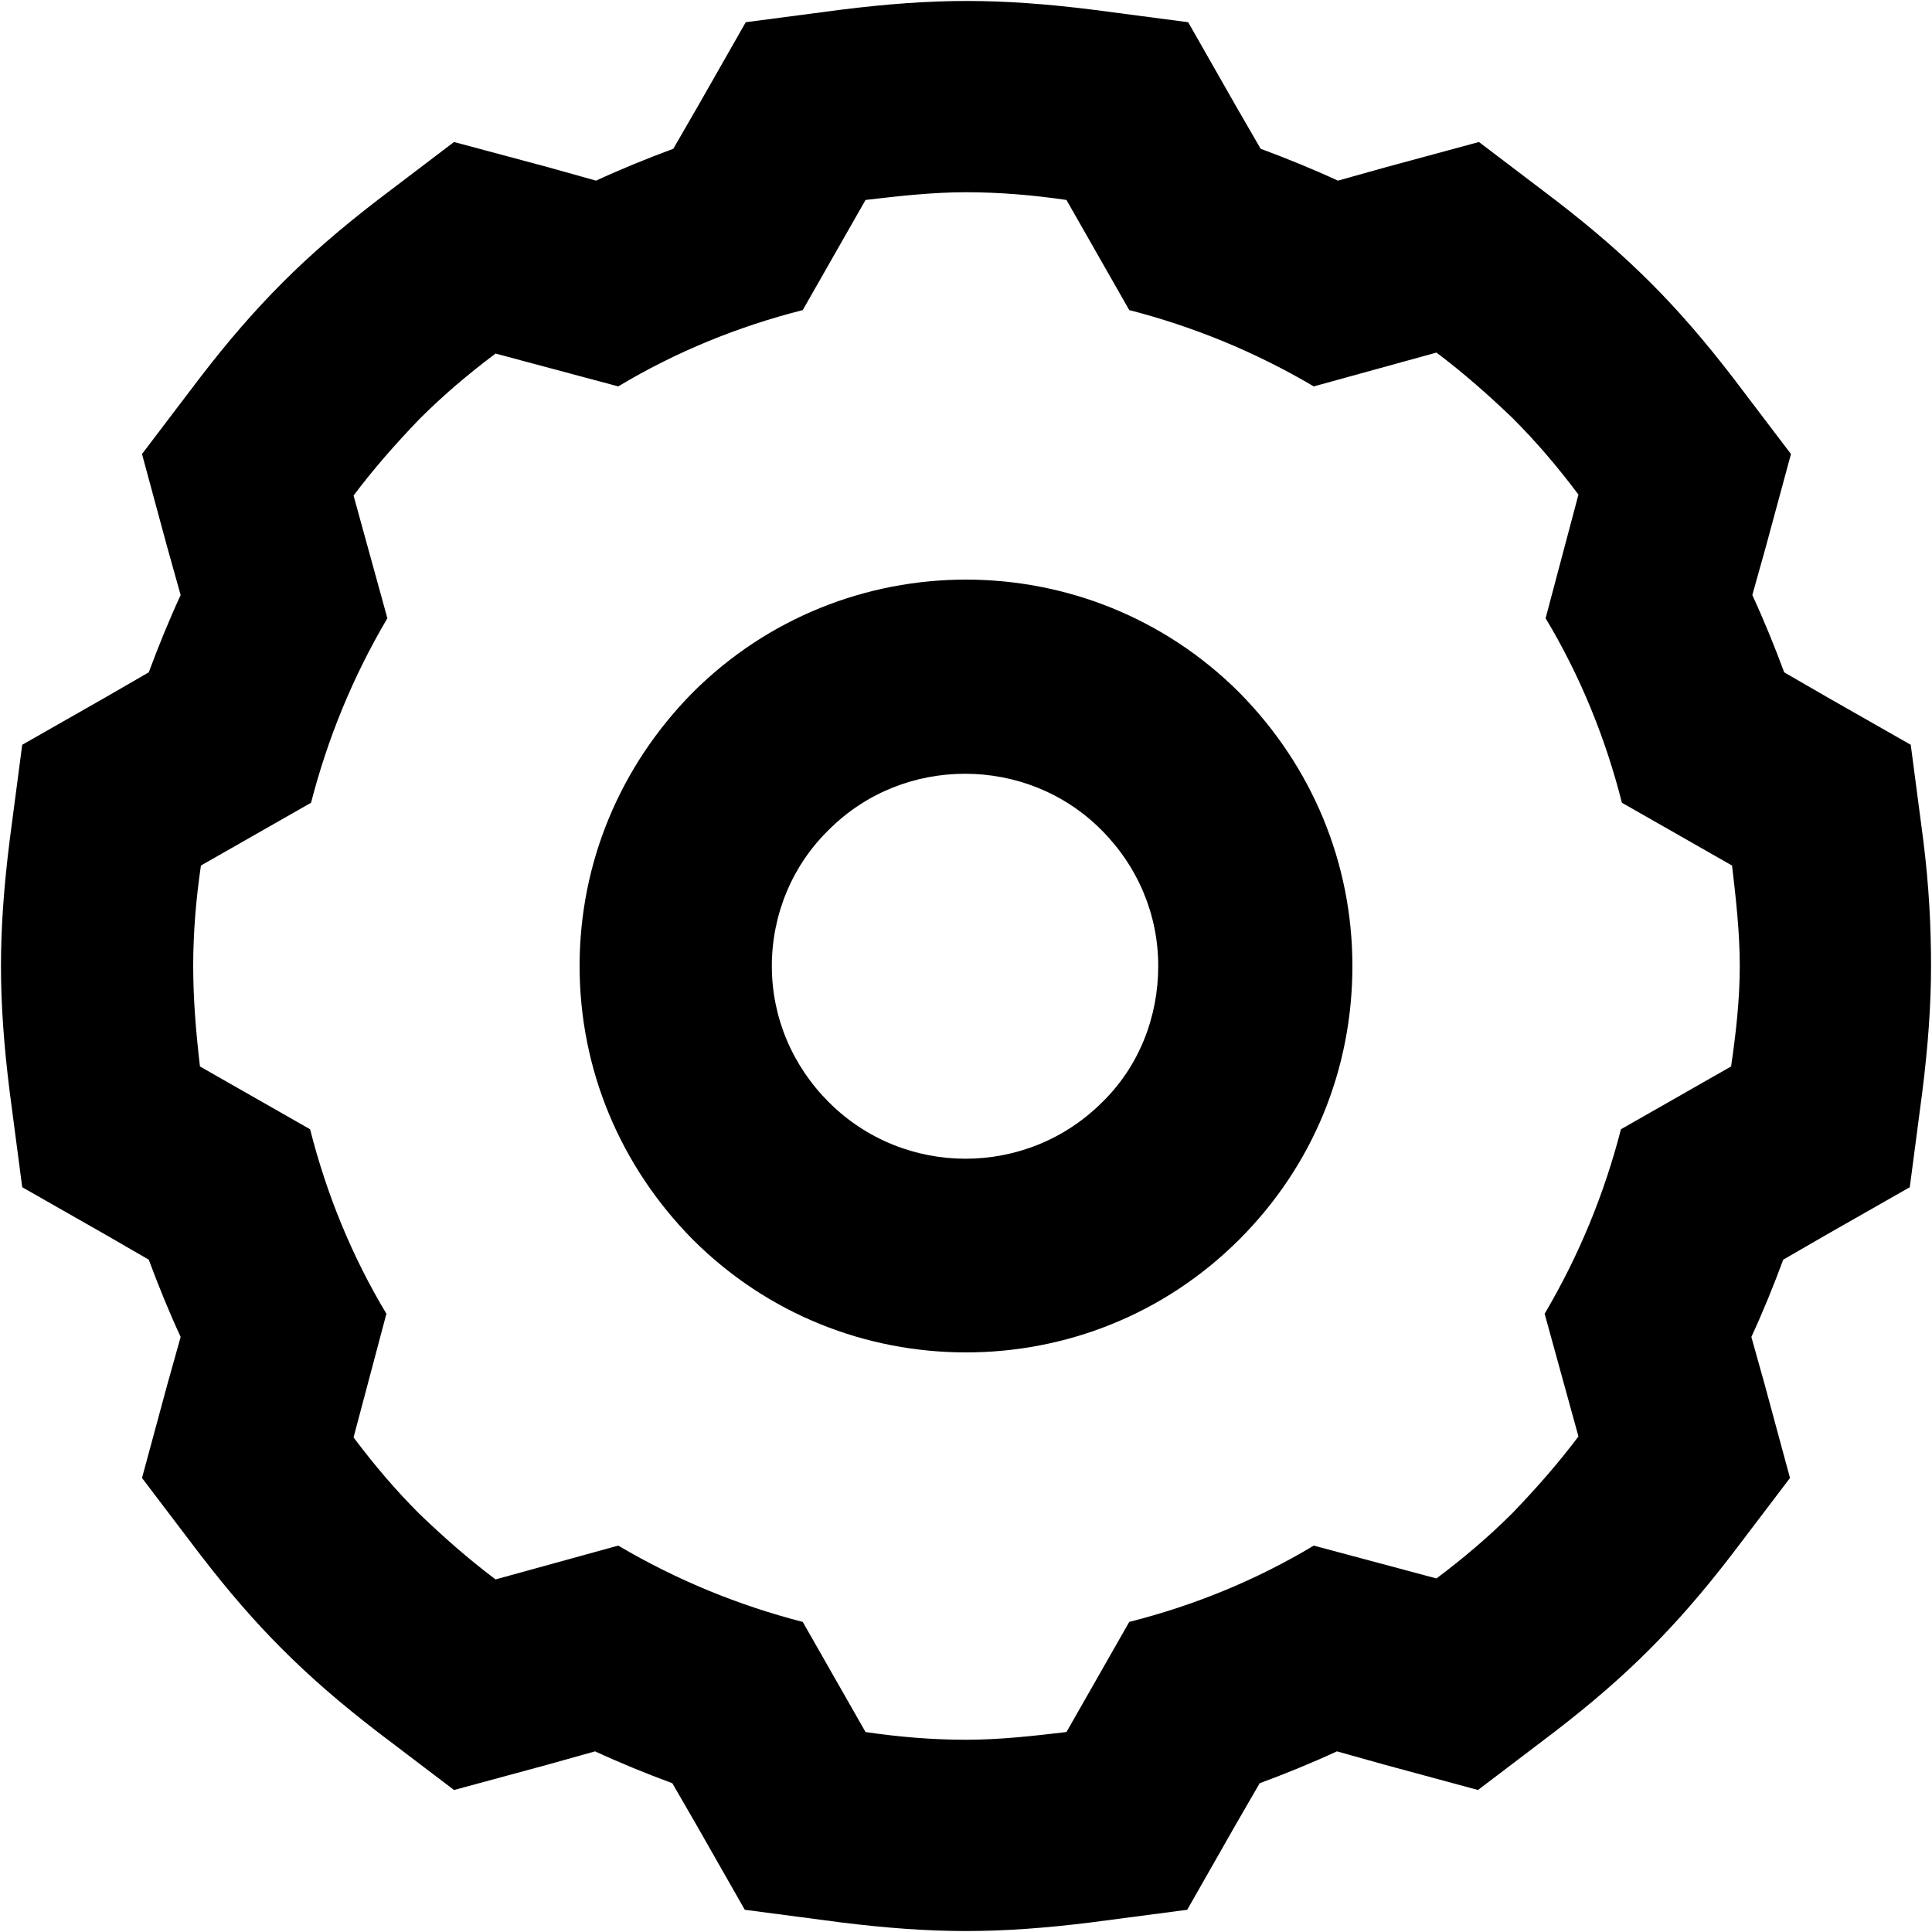<svg width="20" height="20" viewBox="0 0 20 20" xmlns="http://www.w3.org/2000/svg">
<path d="M7.17 7.17C6.42 7.93 6 8.93 6 10C6 11.07 6.42 12.07 7.17 12.83C7.95 13.61 8.97 14 10 14C11.03 14 12.05 13.61 12.83 12.83C13.59 12.07 14 11.07 14 10C14 8.93 13.58 7.93 12.83 7.17C11.27 5.61 8.73 5.61 7.17 7.17ZM11.41 11.41C10.63 12.19 9.36 12.19 8.58 11.41C8.2 11.03 7.99 10.53 7.99 10C7.99 9.47 8.2 8.96 8.58 8.59C8.97 8.2 9.48 8.01 9.99 8.01C10.5 8.01 11.01 8.2 11.4 8.59C11.78 8.97 11.99 9.47 11.99 10C11.99 10.53 11.79 11.04 11.41 11.41ZM19.91 8.7L19.78 7.71L18.92 7.22L18.47 6.96C18.37 6.69 18.26 6.42 18.14 6.16L18.28 5.66L18.54 4.7L17.94 3.91C17.64 3.52 17.37 3.21 17.09 2.93C16.8 2.64 16.49 2.37 16.1 2.07L15.31 1.47L14.35 1.73L13.85 1.87C13.59 1.75 13.32 1.64 13.05 1.54L12.79 1.09L12.3 0.23L11.31 0.1C10.83 0.04 10.41 0.01 10.01 0.01C9.61 0.01 9.19 0.04 8.71 0.1L7.72 0.23L7.23 1.09L6.97 1.54C6.7 1.64 6.43 1.75 6.17 1.87L5.67 1.73L4.7 1.47L3.91 2.07C3.52 2.37 3.21 2.64 2.93 2.92C2.64 3.21 2.37 3.52 2.07 3.91L1.47 4.7L1.73 5.66L1.87 6.16C1.75 6.42 1.64 6.69 1.54 6.96L1.09 7.22L0.23 7.71L0.1 8.7C0.04 9.18 0.01 9.6 0.01 10C0.01 10.4 0.04 10.82 0.1 11.3L0.23 12.29L1.09 12.78L1.54 13.04C1.64 13.31 1.75 13.58 1.87 13.84L1.73 14.34L1.47 15.3L2.07 16.09C2.37 16.48 2.64 16.79 2.92 17.07C3.21 17.36 3.52 17.63 3.91 17.93L4.7 18.53L5.66 18.27L6.16 18.13C6.42 18.25 6.69 18.36 6.96 18.46L7.22 18.91L7.71 19.77L8.7 19.9C9.18 19.96 9.6 19.99 10 19.99C10.4 19.99 10.82 19.96 11.3 19.9L12.29 19.77L12.78 18.91L13.04 18.46C13.31 18.36 13.58 18.25 13.84 18.13L14.34 18.27L15.3 18.53L16.09 17.93C16.48 17.63 16.79 17.36 17.07 17.08C17.36 16.79 17.63 16.48 17.93 16.09L18.53 15.3L18.27 14.34L18.13 13.84C18.25 13.58 18.36 13.31 18.46 13.04L18.91 12.78L19.77 12.29L19.9 11.3C19.96 10.82 19.99 10.4 19.99 10C19.99 9.6 19.97 9.18 19.91 8.7ZM17.92 11.04L16.78 11.69C16.61 12.35 16.35 12.99 15.99 13.6L16.34 14.87C16.13 15.15 15.9 15.41 15.66 15.66C15.41 15.91 15.15 16.13 14.87 16.34L13.6 16C13 16.36 12.36 16.62 11.69 16.79L11.04 17.93C10.7 17.97 10.35 18.01 10 18.01C9.65 18.01 9.3 17.98 8.96 17.93L8.31 16.79C7.65 16.62 7.01 16.36 6.4 16L5.13 16.35C4.85 16.14 4.59 15.91 4.34 15.67C4.09 15.42 3.87 15.16 3.66 14.88L4 13.6C3.64 13 3.38 12.36 3.21 11.69L2.07 11.04C2.03 10.7 2 10.35 2 10C2 9.65 2.03 9.3 2.08 8.96L3.22 8.31C3.39 7.65 3.65 7.01 4.01 6.4L3.66 5.13C3.87 4.85 4.1 4.59 4.34 4.34C4.59 4.09 4.85 3.87 5.13 3.66L6.4 4C7 3.64 7.64 3.38 8.31 3.21L8.96 2.07C9.3 2.03 9.65 1.99 10 1.99C10.35 1.99 10.7 2.02 11.04 2.07L11.69 3.21C12.35 3.38 12.99 3.64 13.6 4L14.87 3.65C15.15 3.86 15.41 4.09 15.66 4.33C15.91 4.58 16.13 4.84 16.34 5.12L16 6.4C16.36 7 16.62 7.64 16.79 8.31L17.93 8.96C17.97 9.3 18.01 9.65 18.01 10C18.01 10.35 17.97 10.7 17.92 11.04Z" />
</svg>
